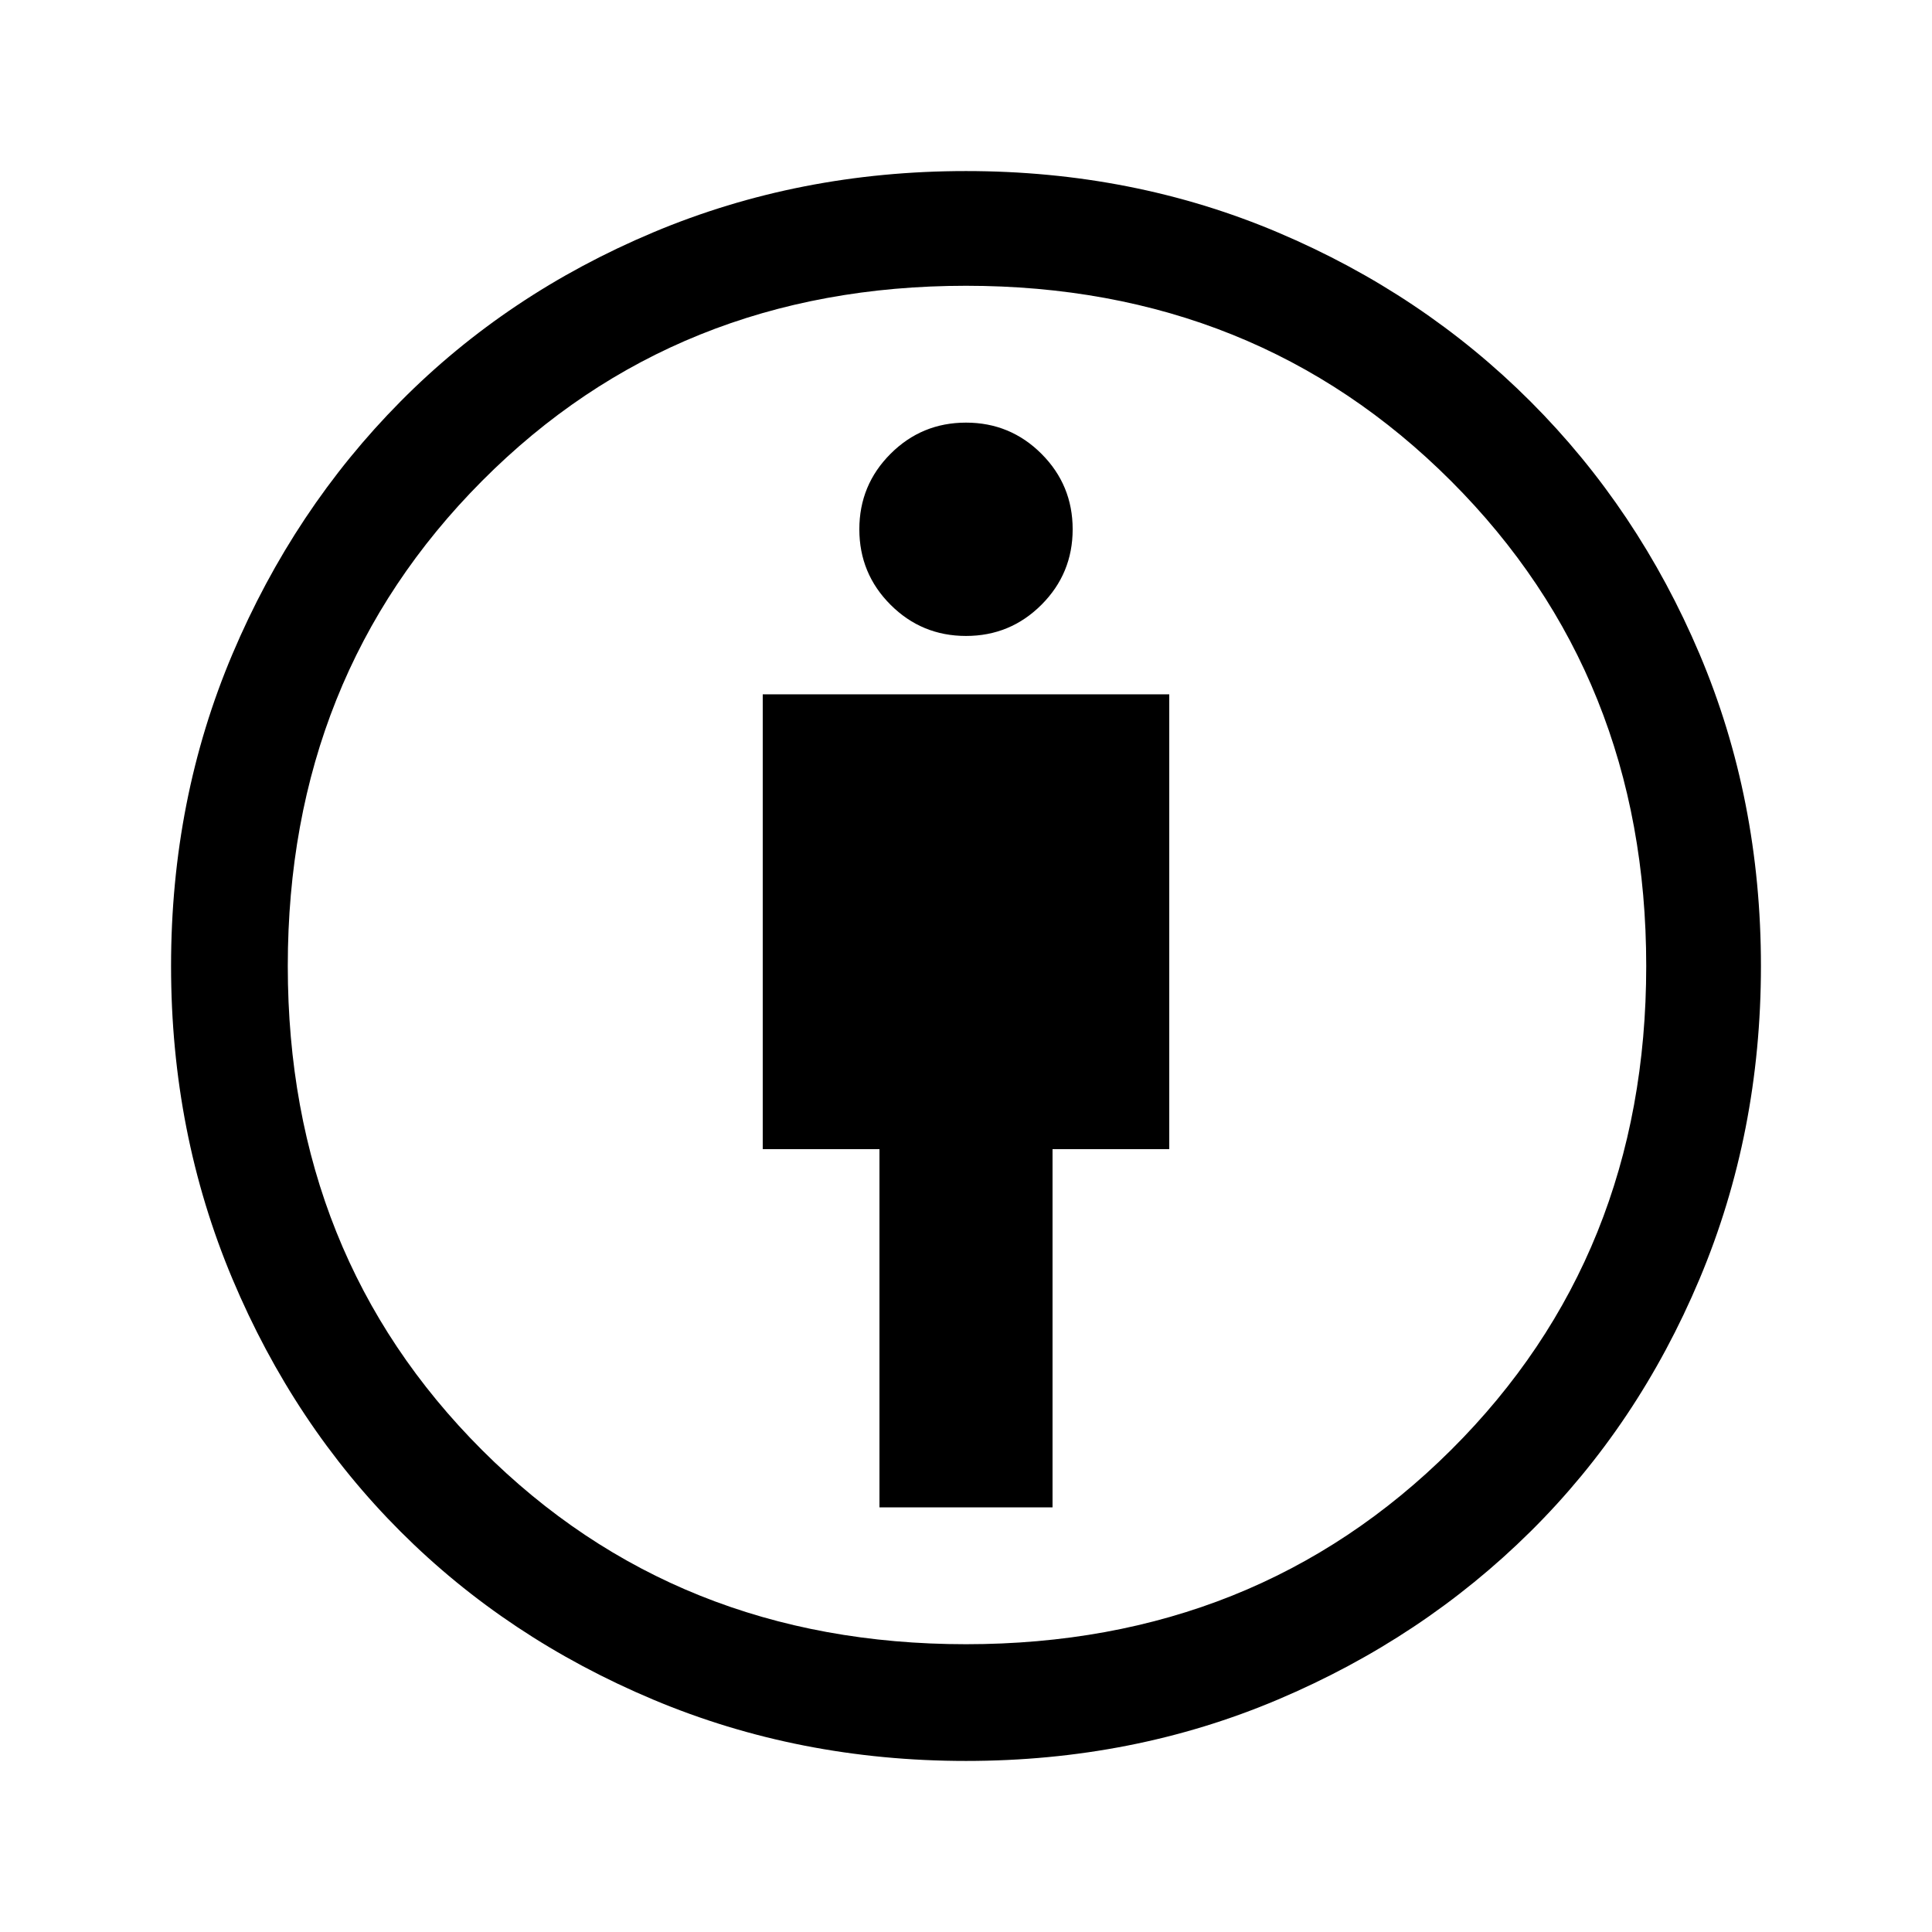 <svg xmlns="http://www.w3.org/2000/svg" height="48" width="48"><path d="M21.85 37.45H26.15V28.55H29.05V17.25H18.95V28.55H21.85ZM24 43.75Q19.85 43.75 16.225 42.225Q12.6 40.7 9.95 38.05Q7.3 35.4 5.775 31.775Q4.25 28.15 4.25 24Q4.25 19.85 5.775 16.25Q7.3 12.65 9.95 9.975Q12.6 7.3 16.225 5.775Q19.85 4.25 24 4.25Q28.15 4.25 31.75 5.775Q35.35 7.3 38.025 9.975Q40.7 12.65 42.225 16.25Q43.75 19.85 43.75 24Q43.75 28.15 42.225 31.775Q40.7 35.4 38.025 38.05Q35.35 40.7 31.75 42.225Q28.15 43.75 24 43.75ZM24 40.85Q31.2 40.85 36.05 36.025Q40.9 31.2 40.9 24Q40.9 16.8 36.05 11.95Q31.2 7.1 24 7.1Q16.8 7.1 11.975 11.95Q7.15 16.8 7.15 24Q7.15 31.2 11.975 36.025Q16.8 40.85 24 40.85ZM24 15.8Q25.1 15.8 25.875 15.025Q26.65 14.25 26.65 13.15Q26.65 12.05 25.875 11.275Q25.1 10.5 24 10.5Q22.9 10.5 22.125 11.275Q21.35 12.05 21.35 13.15Q21.35 14.25 22.125 15.025Q22.9 15.8 24 15.8ZM24 24Q24 24 24 24Q24 24 24 24Q24 24 24 24Q24 24 24 24Q24 24 24 24Q24 24 24 24Q24 24 24 24Q24 24 24 24Z"/></svg>